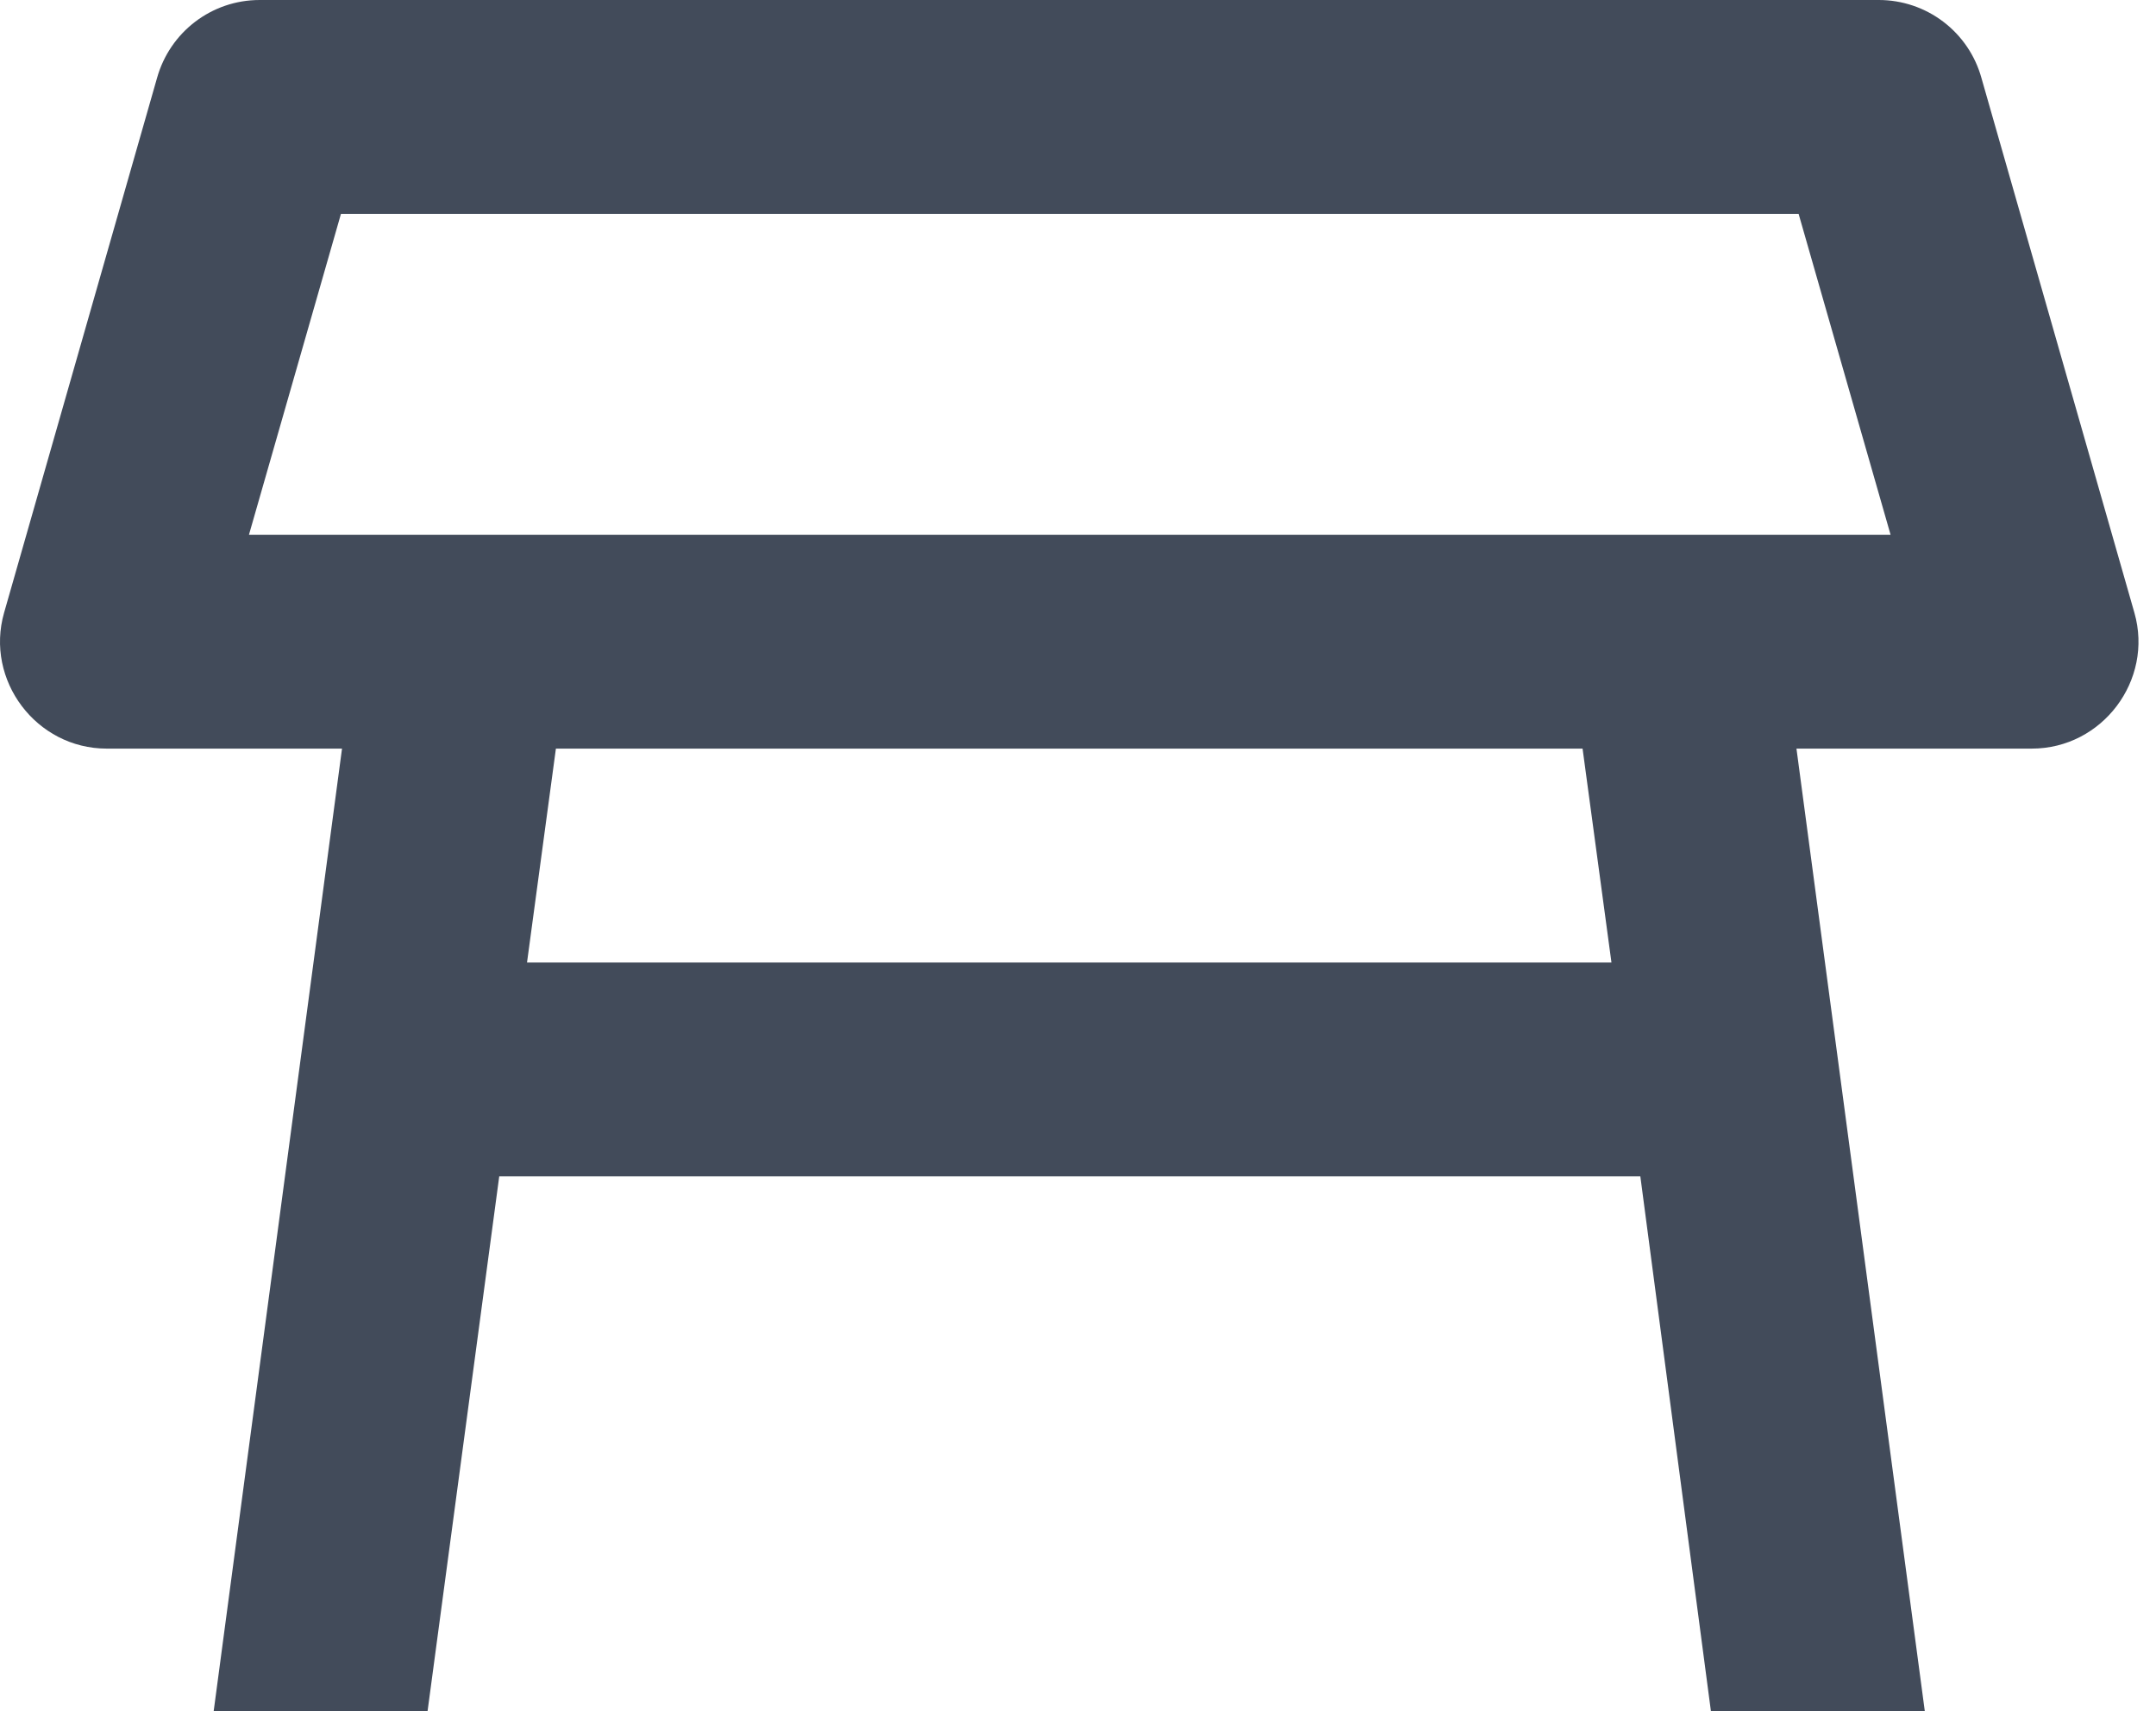 <svg width="63" height="50" viewBox="0 0 63 50" fill="none" xmlns="http://www.w3.org/2000/svg">
<path d="M62.369 17.906L57.9 2.281C57.719 1.625 57.327 1.047 56.785 0.635C56.243 0.223 55.581 -0 54.9 4.92347e-08H7.588C6.182 4.92347e-08 4.963 0.938 4.588 2.281L0.119 17.906C-0.443 19.875 1.057 21.875 3.119 21.875H9.994L6.244 50H12.494L14.588 34.375H47.932L49.994 50H56.244L52.494 21.875H59.369C61.432 21.875 62.932 19.875 62.369 17.906ZM15.4 28.125L16.244 21.875H46.244L47.088 28.125H15.4ZM7.275 15.625L9.963 6.25H52.557L55.244 15.625H7.275Z" fill="#424B5A"/>
</svg>
